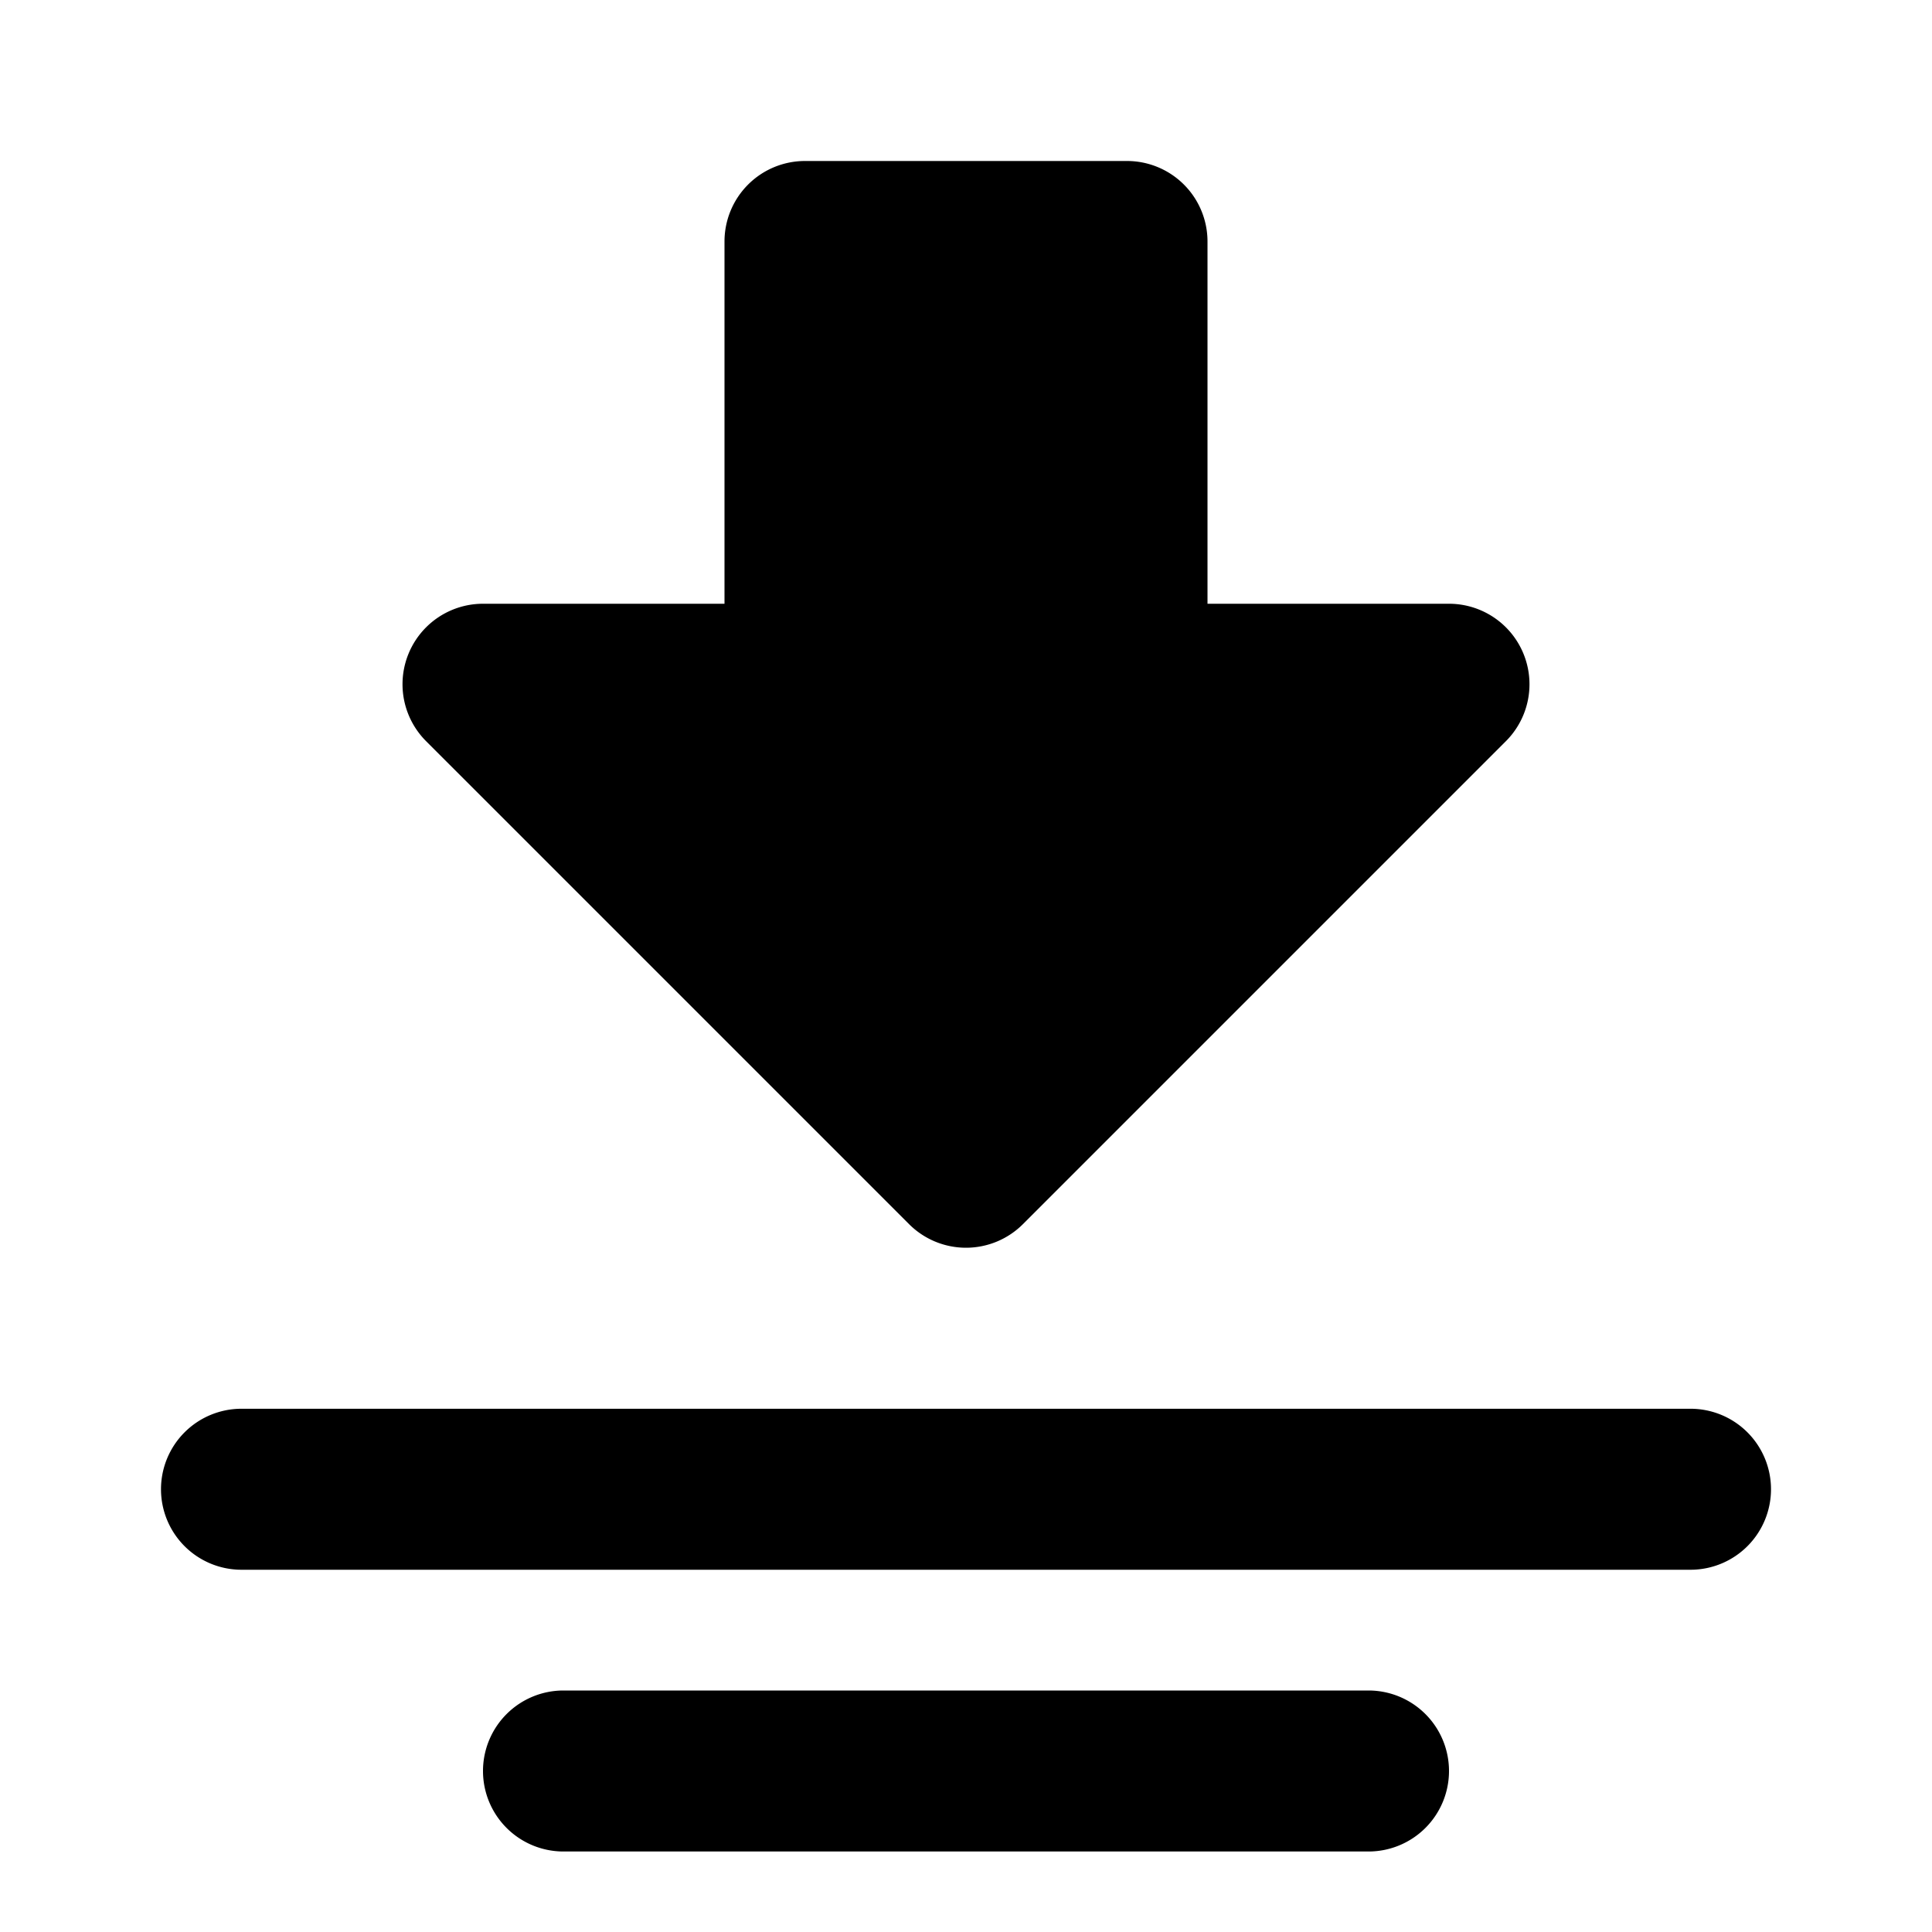 <svg xmlns="http://www.w3.org/2000/svg" width="48" height="48" viewBox="0 0 48 48"><path d="M24 29 12 17h8V6h8v11h8z"/><path d="M20 4a2 2 0 0 0-2 2v9h-6a2 2 0 0 0-1.414 3.414l12 12a2 2 0 0 0 2.828 0l12-12A2 2 0 0 0 36 15h-6V6a2 2 0 0 0-2-2Zm2 4h4v9a2 2 0 0 0 2 2h3.172L24 26.172 16.828 19H20a2 2 0 0 0 2-2zM6 35a2 2 0 0 0-2 2 2 2 0 0 0 2 2h36a2 2 0 0 0 2-2 2 2 0 0 0-2-2zm8 7a2 2 0 0 0-2 2 2 2 0 0 0 2 2h20a2 2 0 0 0 2-2 2 2 0 0 0-2-2z"/></svg>